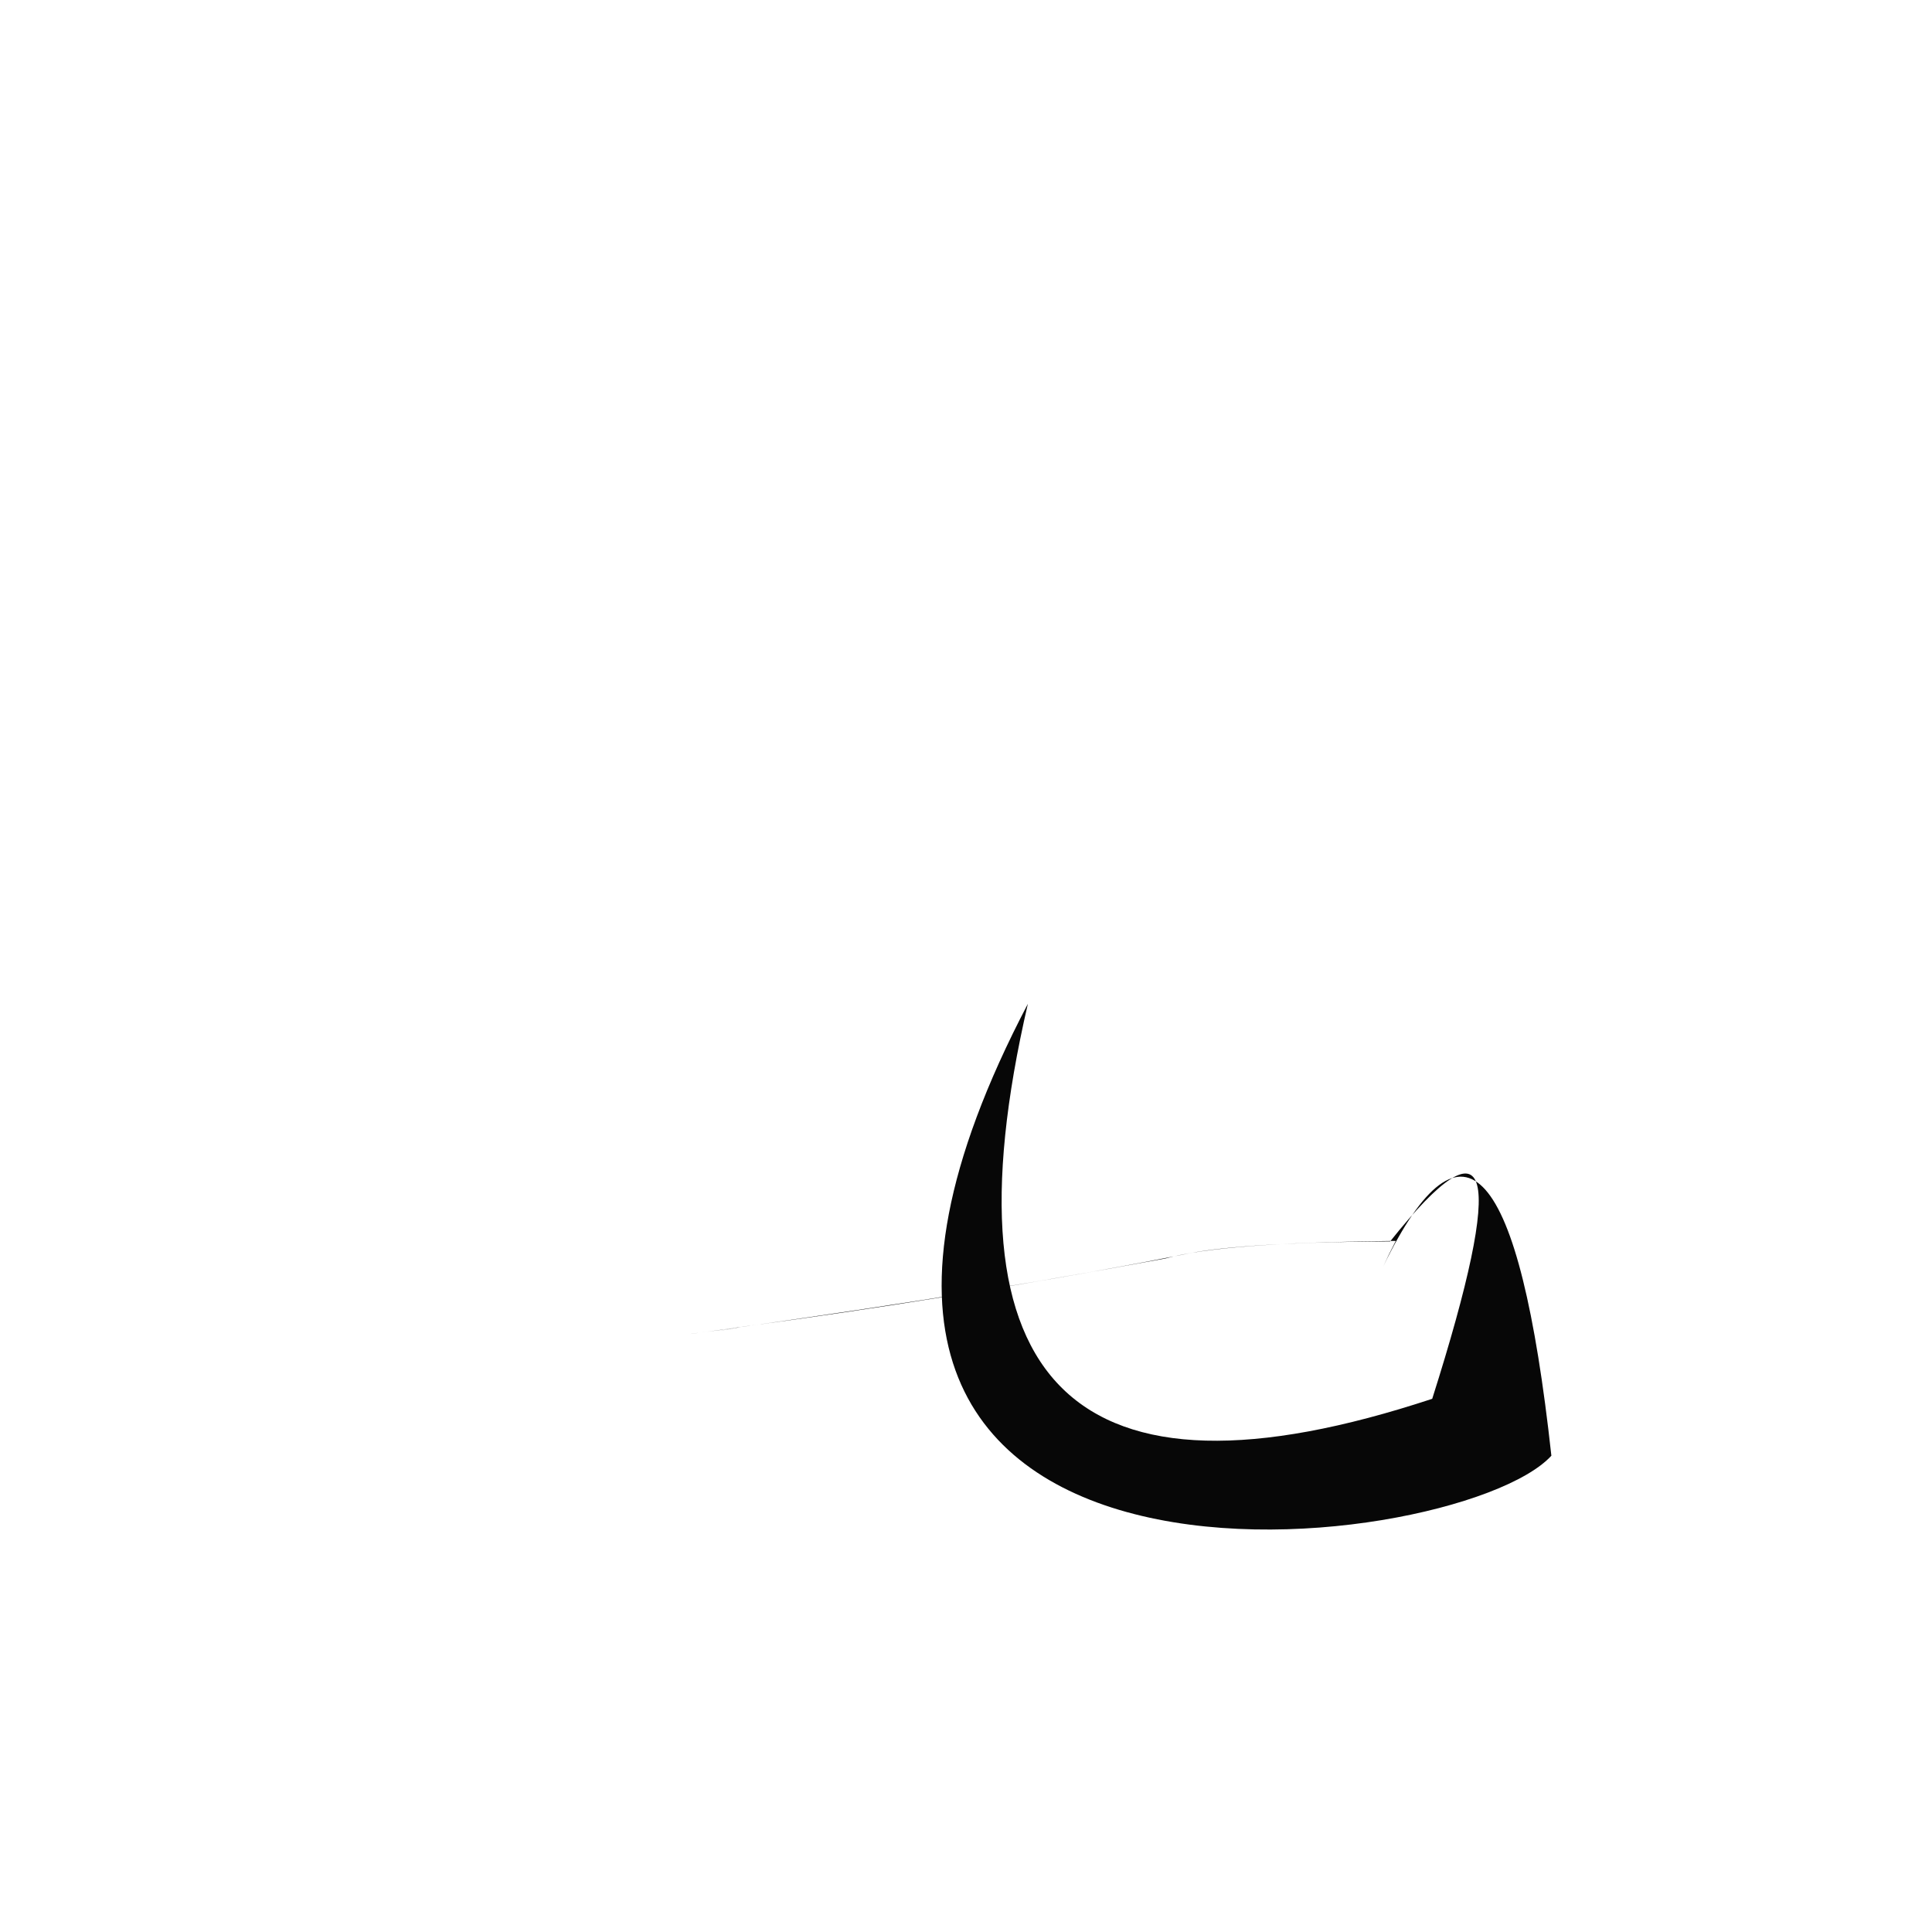 <?xml version="1.0" ?>
<svg height="1024" version="1.1" width="1024" xmlns="http://www.w3.org/2000/svg">
  <defs/>
  <g>
    <path d="M 822.26 771.56 Q 796.887 539.892 733.212 671.106 Q 736.135 664.69 739.805 657.696 Q 659.261 658.554 630.159 664.316 Q 536.815 683.13 380.621 705.069 C 356.128 708.236 364.024 707.401 391.448 703.507 Q 370.641 707.335 393.932 703.129 Q 498.159 689.182 617.877 666.979 Q 649.444 658.346 736.813 657.976 Q 817.797 556.426 759.107 741.388 Q 474.523 835.387 544.795 532.04 C 364.575 876.042 772.057 826.498 822.26 771.56" fill="rgb(3, 3, 3)" opacity="0.979" stroke-width="1.0"/>
  </g>
</svg>
